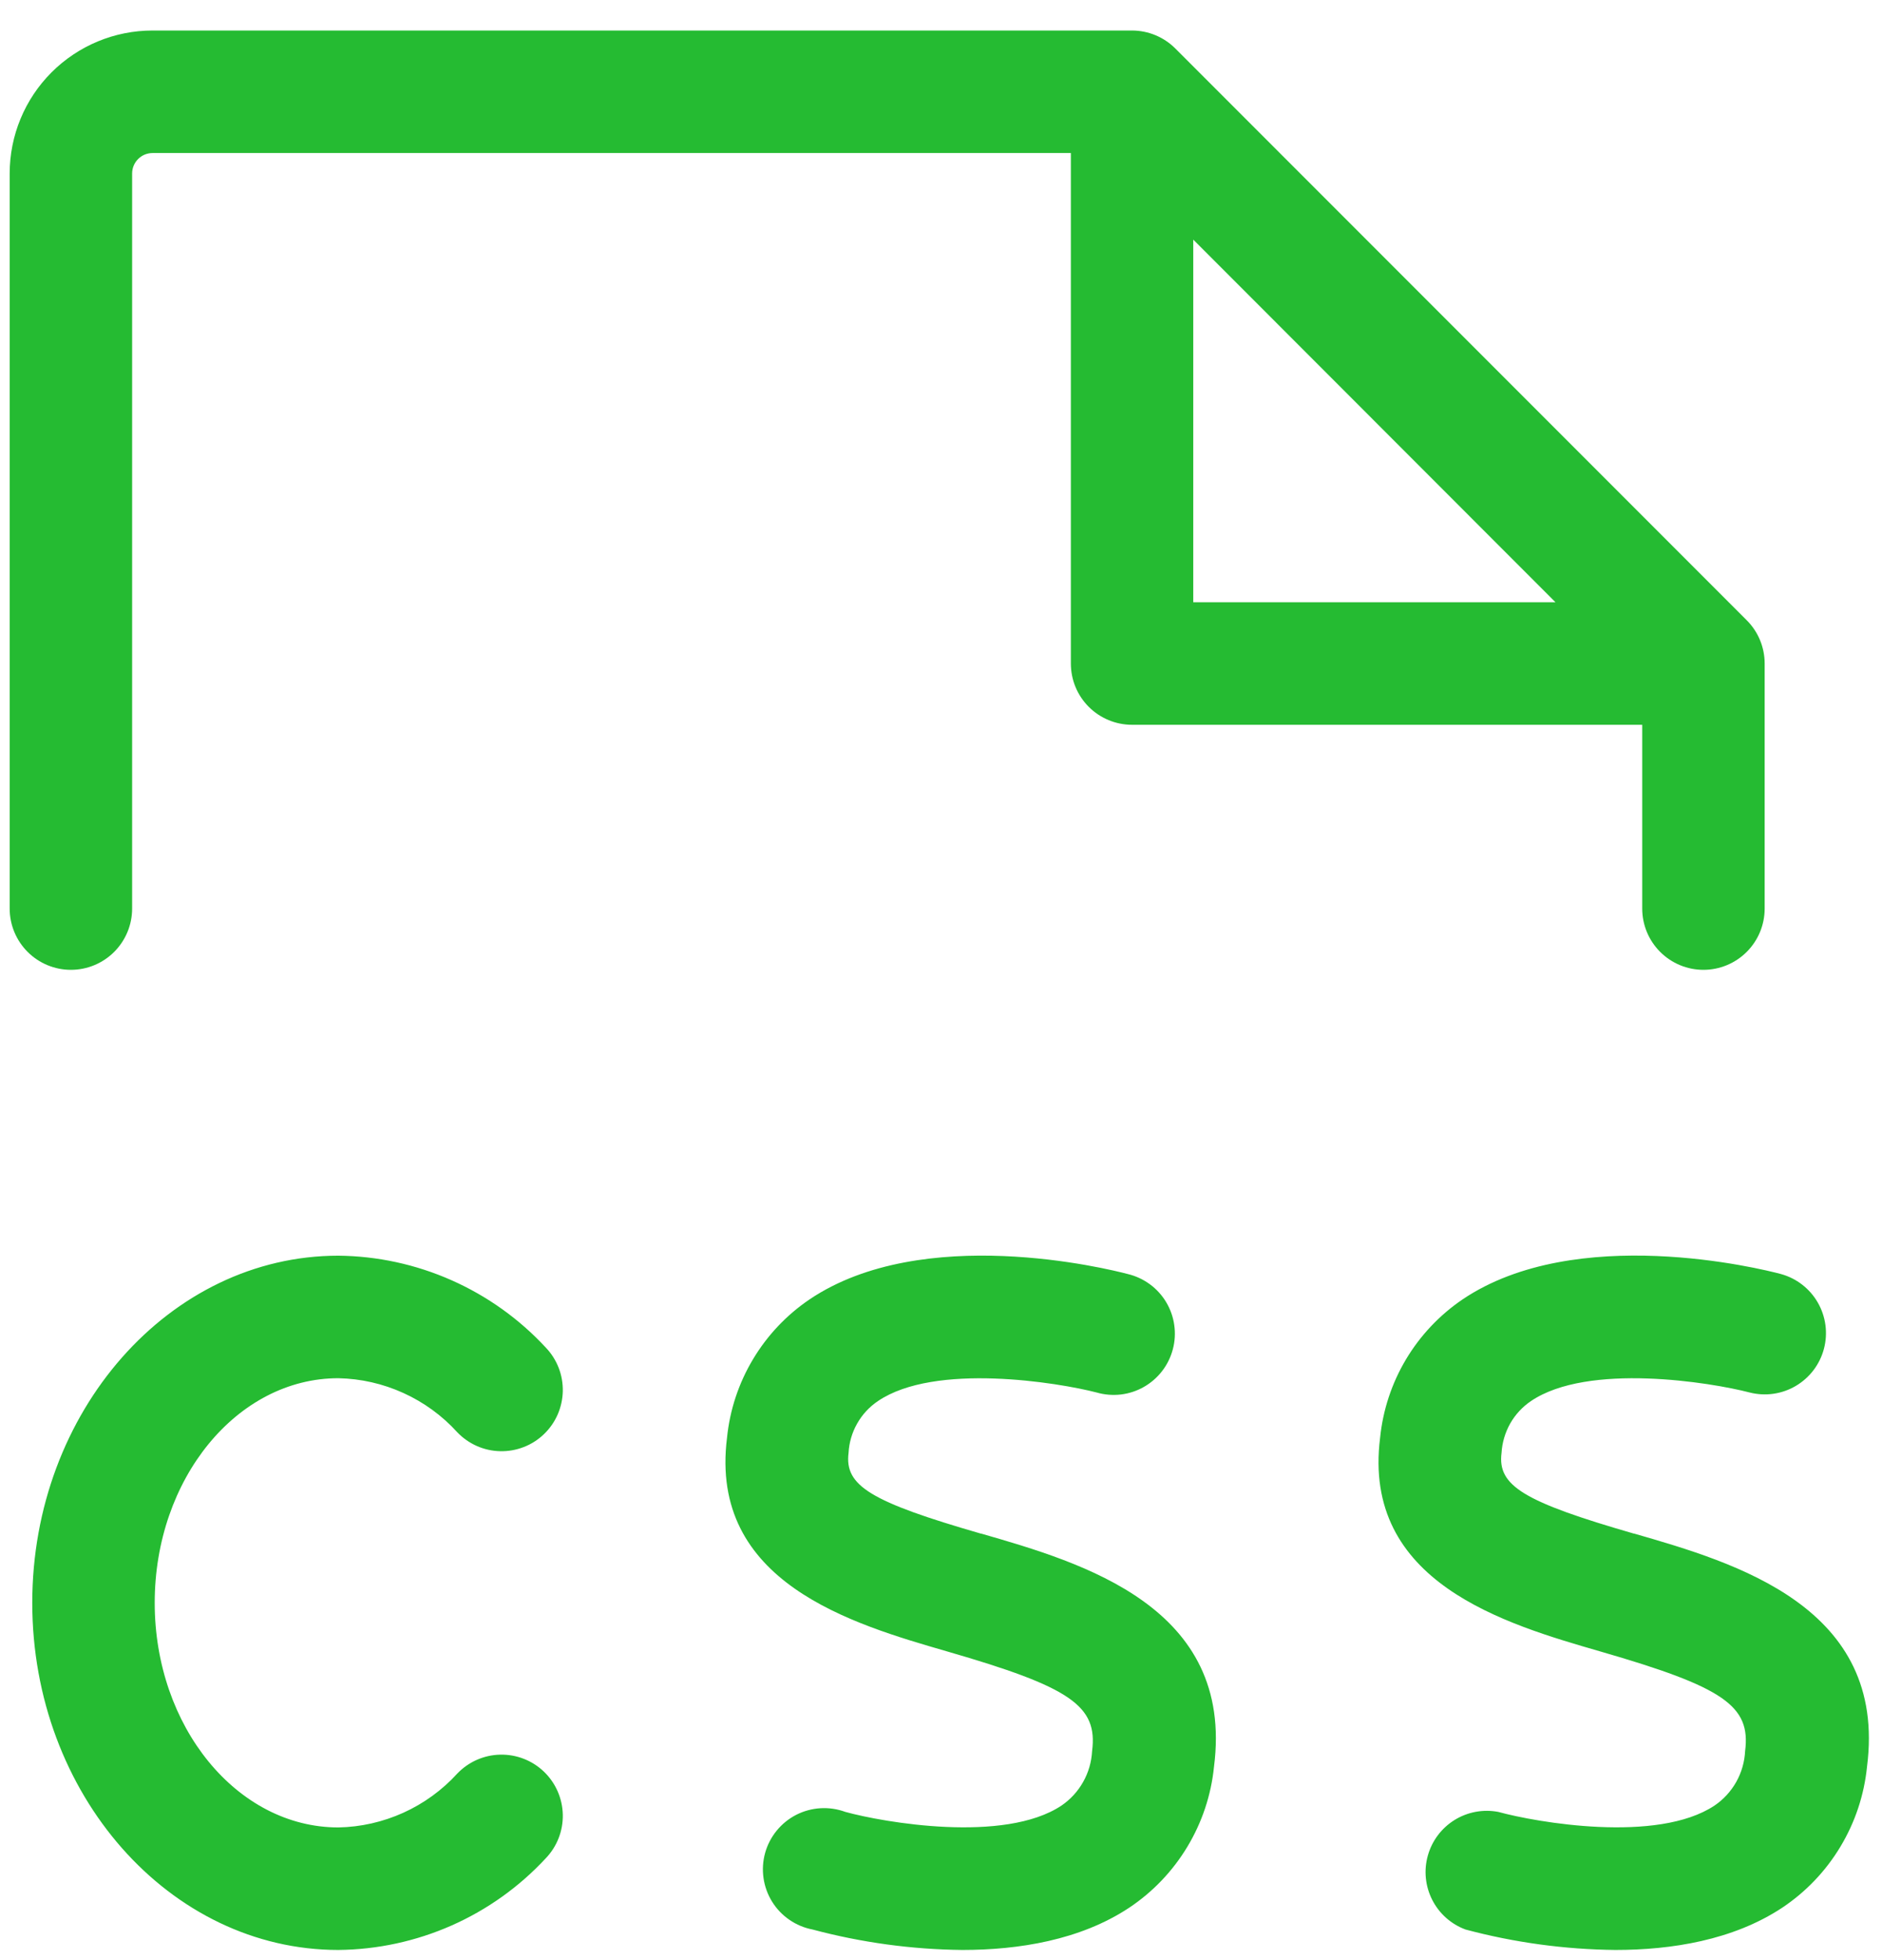 <svg width="49" height="51" viewBox="0 0 49 51" fill="none" xmlns="http://www.w3.org/2000/svg">
<path d="M4.028 41.706C4.028 44.928 6.172 47.55 8.81 47.55C9.394 47.539 9.97 47.408 10.503 47.167C11.035 46.926 11.513 46.579 11.907 46.147C12.2 45.842 12.601 45.665 13.024 45.656C13.447 45.647 13.856 45.806 14.161 46.098C14.467 46.391 14.643 46.792 14.653 47.215C14.662 47.638 14.503 48.047 14.21 48.352C13.52 49.096 12.685 49.692 11.756 50.102C10.827 50.512 9.825 50.728 8.81 50.738C4.416 50.738 0.84 46.687 0.84 41.706C0.84 36.724 4.416 32.673 8.81 32.673C9.825 32.683 10.828 32.9 11.757 33.312C12.685 33.723 13.52 34.319 14.21 35.064C14.355 35.215 14.469 35.394 14.545 35.589C14.621 35.784 14.657 35.992 14.653 36.201C14.648 36.411 14.602 36.617 14.518 36.809C14.434 37 14.313 37.173 14.161 37.318C14.01 37.463 13.832 37.577 13.637 37.652C13.442 37.728 13.233 37.765 13.024 37.76C12.815 37.756 12.608 37.71 12.417 37.626C12.225 37.541 12.052 37.42 11.907 37.269C11.514 36.836 11.036 36.488 10.503 36.246C9.971 36.004 9.395 35.873 8.81 35.861C6.172 35.861 4.028 38.48 4.028 41.706ZM25.546 39.907C22.664 39.075 21.986 38.661 22.093 37.806C22.107 37.537 22.184 37.275 22.317 37.041C22.449 36.807 22.634 36.607 22.858 36.456C24.343 35.449 27.549 35.973 28.553 36.233C28.757 36.292 28.971 36.309 29.182 36.285C29.393 36.26 29.597 36.193 29.782 36.088C29.966 35.983 30.128 35.843 30.258 35.674C30.388 35.506 30.482 35.313 30.536 35.108C30.591 34.903 30.603 34.689 30.573 34.478C30.544 34.268 30.472 34.066 30.363 33.883C30.254 33.701 30.11 33.542 29.939 33.417C29.767 33.291 29.573 33.201 29.366 33.151C28.835 33.011 24.029 31.823 21.078 33.81C20.478 34.216 19.975 34.748 19.604 35.37C19.232 35.991 19.002 36.687 18.929 37.407C18.453 41.177 22.188 42.255 24.659 42.97C27.878 43.9 28.585 44.386 28.434 45.563C28.419 45.845 28.34 46.12 28.201 46.366C28.063 46.612 27.87 46.822 27.637 46.981C26.149 47.972 22.993 47.417 22.01 47.146C21.803 47.07 21.583 47.037 21.363 47.05C21.143 47.063 20.928 47.121 20.732 47.221C20.535 47.322 20.362 47.462 20.223 47.632C20.083 47.803 19.98 48.001 19.921 48.213C19.862 48.425 19.848 48.648 19.879 48.866C19.91 49.084 19.986 49.294 20.102 49.481C20.218 49.668 20.372 49.83 20.554 49.954C20.735 50.079 20.941 50.165 21.157 50.206C22.429 50.546 23.738 50.724 25.055 50.738C26.513 50.738 28.123 50.485 29.401 49.638C30.017 49.227 30.534 48.685 30.915 48.051C31.297 47.417 31.534 46.706 31.608 45.969C32.142 41.809 28.181 40.664 25.546 39.904V39.907ZM42.548 39.907C39.666 39.075 38.986 38.661 39.094 37.806C39.11 37.537 39.187 37.276 39.319 37.041C39.452 36.807 39.637 36.607 39.86 36.456C41.347 35.449 44.548 35.97 45.555 36.233C45.962 36.336 46.394 36.275 46.755 36.062C47.117 35.849 47.381 35.502 47.488 35.096C47.596 34.69 47.538 34.258 47.329 33.894C47.12 33.53 46.776 33.263 46.371 33.151C45.84 33.008 41.031 31.823 38.08 33.81C37.481 34.217 36.978 34.749 36.607 35.37C36.236 35.992 36.006 36.687 35.933 37.407C35.455 41.177 39.19 42.255 41.663 42.97C44.883 43.9 45.587 44.386 45.436 45.563C45.422 45.845 45.343 46.12 45.205 46.366C45.066 46.612 44.873 46.823 44.639 46.981C43.148 47.972 39.995 47.417 39.01 47.146C38.617 47.071 38.21 47.146 37.87 47.357C37.53 47.568 37.282 47.899 37.175 48.284C37.067 48.669 37.109 49.081 37.291 49.437C37.473 49.793 37.782 50.068 38.157 50.206C39.429 50.546 40.74 50.724 42.057 50.738C43.515 50.738 45.122 50.485 46.403 49.638C47.019 49.227 47.536 48.685 47.917 48.051C48.299 47.417 48.536 46.706 48.61 45.969C49.144 41.809 45.181 40.664 42.548 39.904V39.907ZM42.757 18.859H29.474C29.052 18.859 28.646 18.691 28.347 18.392C28.048 18.093 27.881 17.688 27.881 17.265V3.982H3.971C3.83 3.982 3.695 4.038 3.596 4.138C3.496 4.238 3.44 4.373 3.44 4.514V23.641C3.44 24.064 3.272 24.469 2.973 24.768C2.674 25.067 2.269 25.235 1.846 25.235C1.423 25.235 1.018 25.067 0.719 24.768C0.42 24.469 0.252 24.064 0.252 23.641V4.514C0.252 3.527 0.644 2.581 1.341 1.884C2.039 1.186 2.985 0.794 3.971 0.794H29.474C29.897 0.795 30.302 0.963 30.601 1.262L45.478 16.139C45.777 16.437 45.945 16.843 45.945 17.265V23.641C45.945 24.064 45.777 24.469 45.478 24.768C45.179 25.067 44.774 25.235 44.351 25.235C43.928 25.235 43.523 25.067 43.224 24.768C42.925 24.469 42.757 24.064 42.757 23.641V18.859ZM40.499 15.671L31.068 6.235V15.671H40.499Z" fill="#25bb32"/>
</svg>
